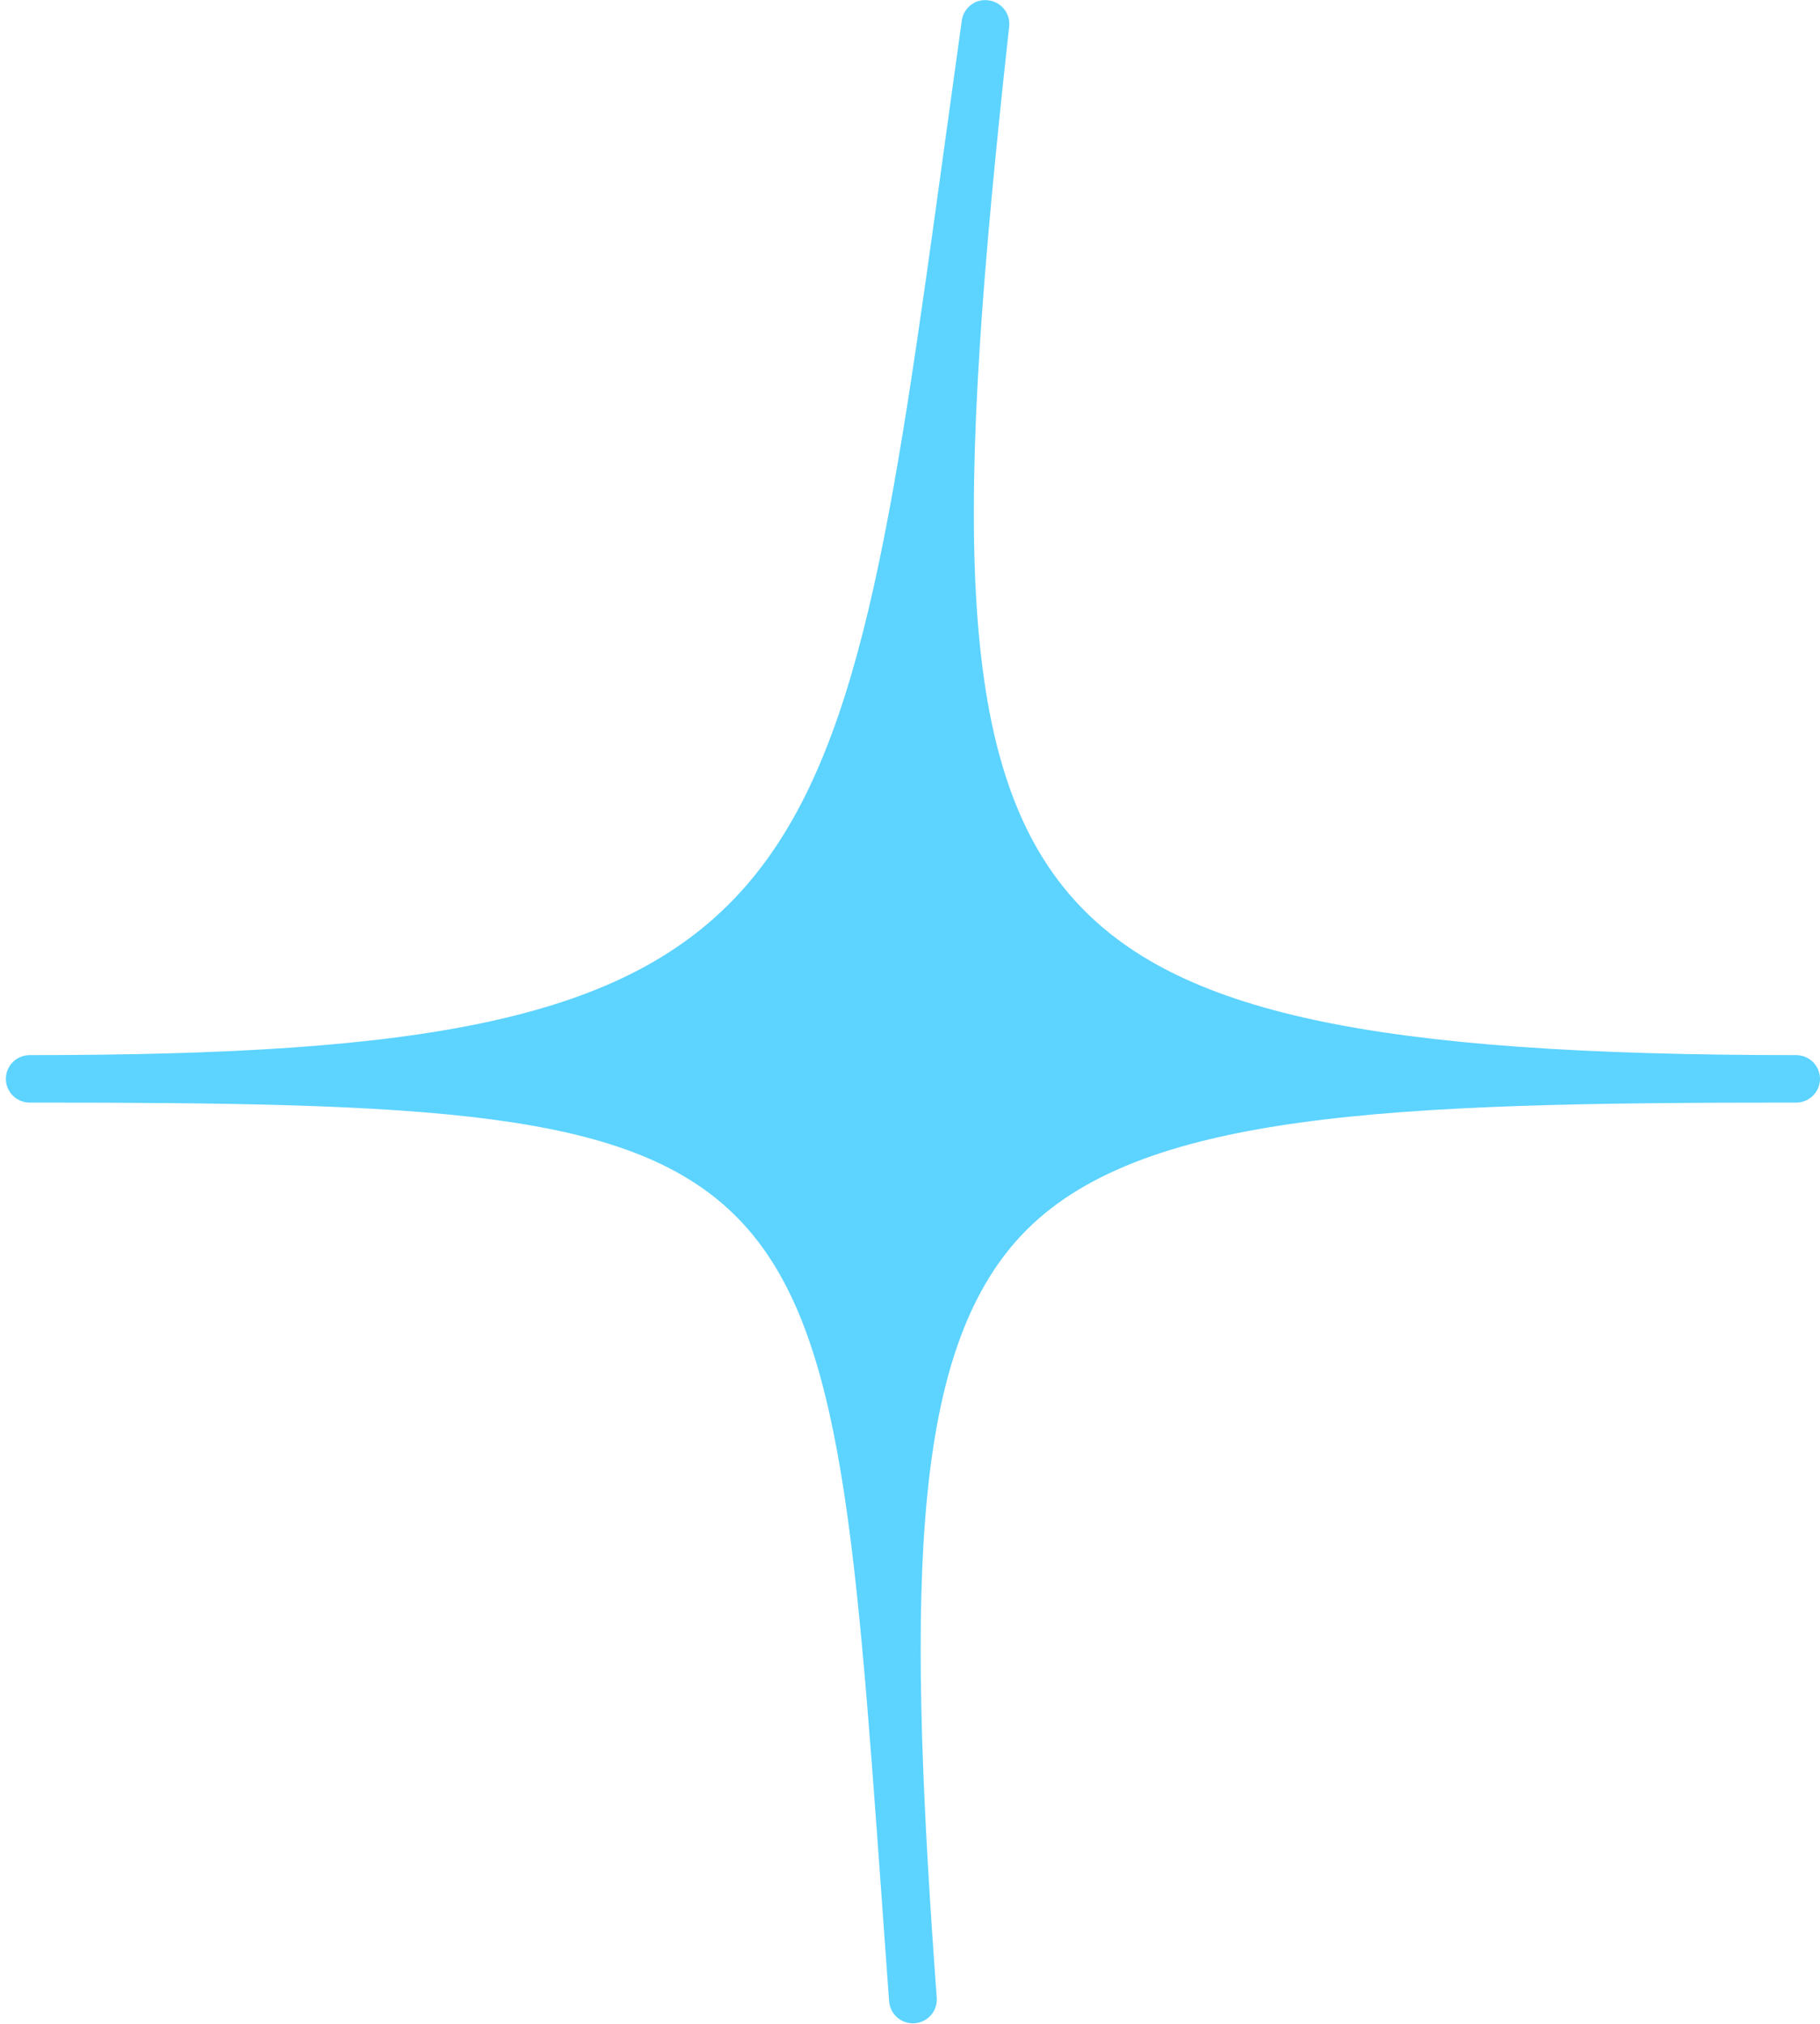 <svg width="205" height="228" viewBox="0 0 205 228" fill="none" xmlns="http://www.w3.org/2000/svg">
<path fill-rule="evenodd" clip-rule="evenodd" d="M102.827 227.884C101.431 227.884 100.251 226.81 100.148 225.406C100.081 224.486 100.014 223.575 99.949 222.671L99.326 214.014C93.118 127.56 92.876 124.183 3.349 124.183C1.862 124.183 0.66 122.988 0.66 121.509C0.66 120.034 1.862 118.836 3.349 118.836C92.308 118.836 94.471 103.113 106.464 15.84C107.061 11.506 107.679 7.001 108.333 2.32C108.532 0.874 109.855 -0.169 111.326 0.037C112.787 0.216 113.83 1.526 113.671 2.978C107.668 57.465 107.235 86.085 121.006 101.356C132.498 114.098 154.534 118.836 202.31 118.836C203.795 118.836 205 120.034 205 121.509C205 122.988 203.795 124.183 202.31 124.183C156.709 124.183 128.079 125.191 115.005 139.173C102.876 152.143 102.12 177.408 105.307 222.184L105.511 225.013C105.517 225.083 105.519 225.147 105.519 225.211C105.519 226.601 104.441 227.775 103.026 227.876C102.959 227.882 102.894 227.884 102.827 227.884Z" fill="#5DD3FF"/>
</svg>
